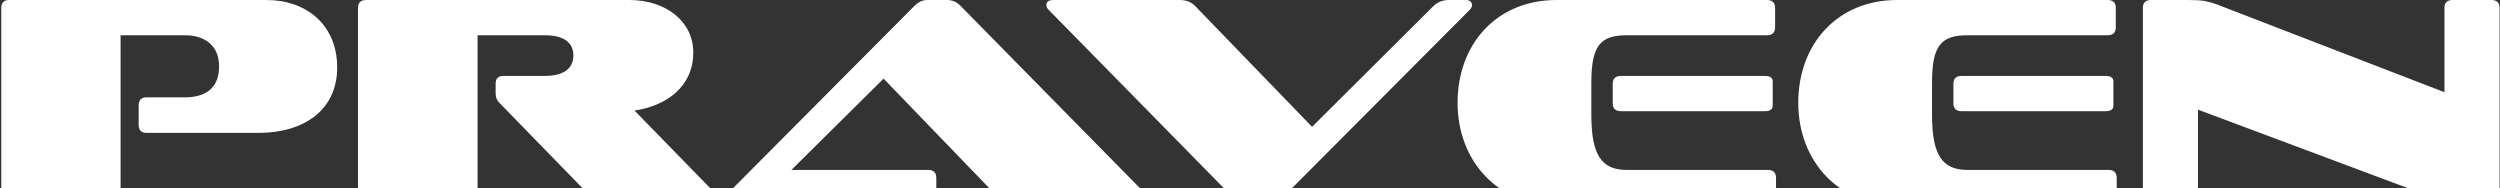 <svg width="1340" height="101" viewBox="0 0 1340 101" fill="none" xmlns="http://www.w3.org/2000/svg">
<rect x="0" y="0" width="1340" height="101" fill="#333333" stroke="none"/>
<path d="M138.746 71.217H78.515C75.77 71.217 74.316 69.763 74.316 66.857V56.522C74.316 53.615 75.77 52.162 78.515 52.162H99.184C109.357 52.162 117.431 47.964 117.431 35.53C117.431 24.065 109.357 18.898 99.184 18.898H64.628V105.773C64.628 108.68 63.174 110.133 60.268 110.133H4.881C2.136 110.133 0.682 108.68 0.682 105.773V4.203C0.682 1.458 2.136 0.005 4.881 0.005H142.944C164.098 0.005 180.73 13.246 180.73 36.176C180.73 59.267 162.483 71.217 138.746 71.217ZM382.9 110.133H327.674C323.637 110.133 319.923 108.841 317.016 105.773L268.412 55.876C266.635 54.1 265.666 52.808 265.666 49.901V44.896C265.666 42.151 266.958 40.697 269.865 40.697H291.987C302.161 40.697 307.328 36.66 307.328 29.717C307.328 22.773 302.161 18.898 291.987 18.898H255.978V105.773C255.978 108.68 254.524 110.133 251.618 110.133H196.231C193.324 110.133 191.871 108.68 191.871 105.773V4.203C191.871 1.458 193.324 0.005 196.231 0.005H337.363C356.902 0.005 371.596 11.47 371.596 28.102C371.596 46.349 357.386 56.684 340.108 59.267L384.676 104.966C385.483 105.611 385.806 106.742 385.806 107.549C385.806 108.841 384.837 110.133 382.9 110.133ZM612.149 110.133H544.49C540.776 110.133 538.192 109.002 536.093 106.903L473.601 42.151L424.189 91.078H497.5C500.406 91.078 501.86 92.532 501.86 95.438V105.773C501.86 108.68 500.406 110.133 497.5 110.133H390.763C388.986 110.133 387.695 109.002 387.695 107.388C387.695 106.742 388.018 105.611 388.986 104.804L490.233 3.073C492.171 1.135 494.432 0.005 497.015 0.005H507.673C510.579 0.005 512.84 1.135 514.778 3.073L614.571 104.481C615.54 105.45 615.863 106.742 615.863 107.549C615.863 109.002 614.733 110.133 612.149 110.133ZM787.719 5.334L686.472 106.903C684.534 109.002 682.273 110.133 679.69 110.133H669.032C666.126 110.133 663.865 109.002 661.927 106.903L562.295 5.495C561.165 4.526 560.842 3.396 560.842 2.588C560.842 1.135 561.972 0.005 564.556 0.005H632.215C635.929 0.005 638.513 1.135 640.612 3.234L703.266 67.987L768.341 3.234C770.602 1.135 773.186 0.005 776.738 0.005H785.942C787.719 0.005 789.01 1.135 789.01 2.75C789.01 3.396 788.687 4.365 787.719 5.334ZM945.972 59.59H868.786C865.879 59.59 864.426 58.137 864.426 55.392V44.896C864.426 42.151 865.879 40.697 868.786 40.697H945.972C948.717 40.697 950.17 41.666 950.17 43.604V56.684C950.17 58.621 948.717 59.59 945.972 59.59ZM947.587 110.133H834.229C803.71 110.133 781.264 87.041 781.264 55.069C781.264 23.419 802.418 0.005 834.229 0.005H947.102C950.009 0.005 951.462 1.458 951.462 4.203V14.538C951.462 17.444 950.009 18.898 947.102 18.898H872.015C857.966 18.898 852.961 24.227 852.961 44.088V61.689C852.961 83.65 858.774 91.078 872.015 91.078H947.587C950.493 91.078 951.947 92.532 951.947 95.438V105.773C951.947 108.68 950.493 110.133 947.587 110.133ZM1128.58 59.59H1051.39C1048.49 59.59 1047.03 58.137 1047.03 55.392V44.896C1047.03 42.151 1048.49 40.697 1051.39 40.697H1128.58C1131.33 40.697 1132.78 41.666 1132.78 43.604V56.684C1132.78 58.621 1131.33 59.59 1128.58 59.59ZM1130.2 110.133H1016.84C986.319 110.133 963.873 87.041 963.873 55.069C963.873 23.419 985.027 0.005 1016.84 0.005H1129.71C1132.62 0.005 1134.07 1.458 1134.07 4.203V14.538C1134.07 17.444 1132.62 18.898 1129.71 18.898H1054.62C1040.58 18.898 1035.57 24.227 1035.57 44.088V61.689C1035.57 83.65 1041.38 91.078 1054.62 91.078H1130.2C1133.1 91.078 1134.56 92.532 1134.56 95.438V105.773C1134.56 108.68 1133.1 110.133 1130.2 110.133ZM1335.41 110.133H1324.27C1317.81 110.133 1313.93 109.487 1306.83 106.903L1178.13 58.783V105.773C1178.13 108.68 1176.68 110.133 1173.77 110.133H1152.94C1150.03 110.133 1148.58 108.68 1148.58 105.773V4.203C1148.58 1.458 1150.03 0.005 1152.94 0.005H1172.8C1179.91 0.005 1183.14 0.328 1190.08 3.073L1310.22 49.417V4.203C1310.22 1.458 1311.67 0.005 1314.58 0.005H1335.41C1338.32 0.005 1339.77 1.458 1339.77 4.203V105.773C1339.77 108.68 1338.32 110.133 1335.41 110.133Z" fill="white"/>
</svg>
